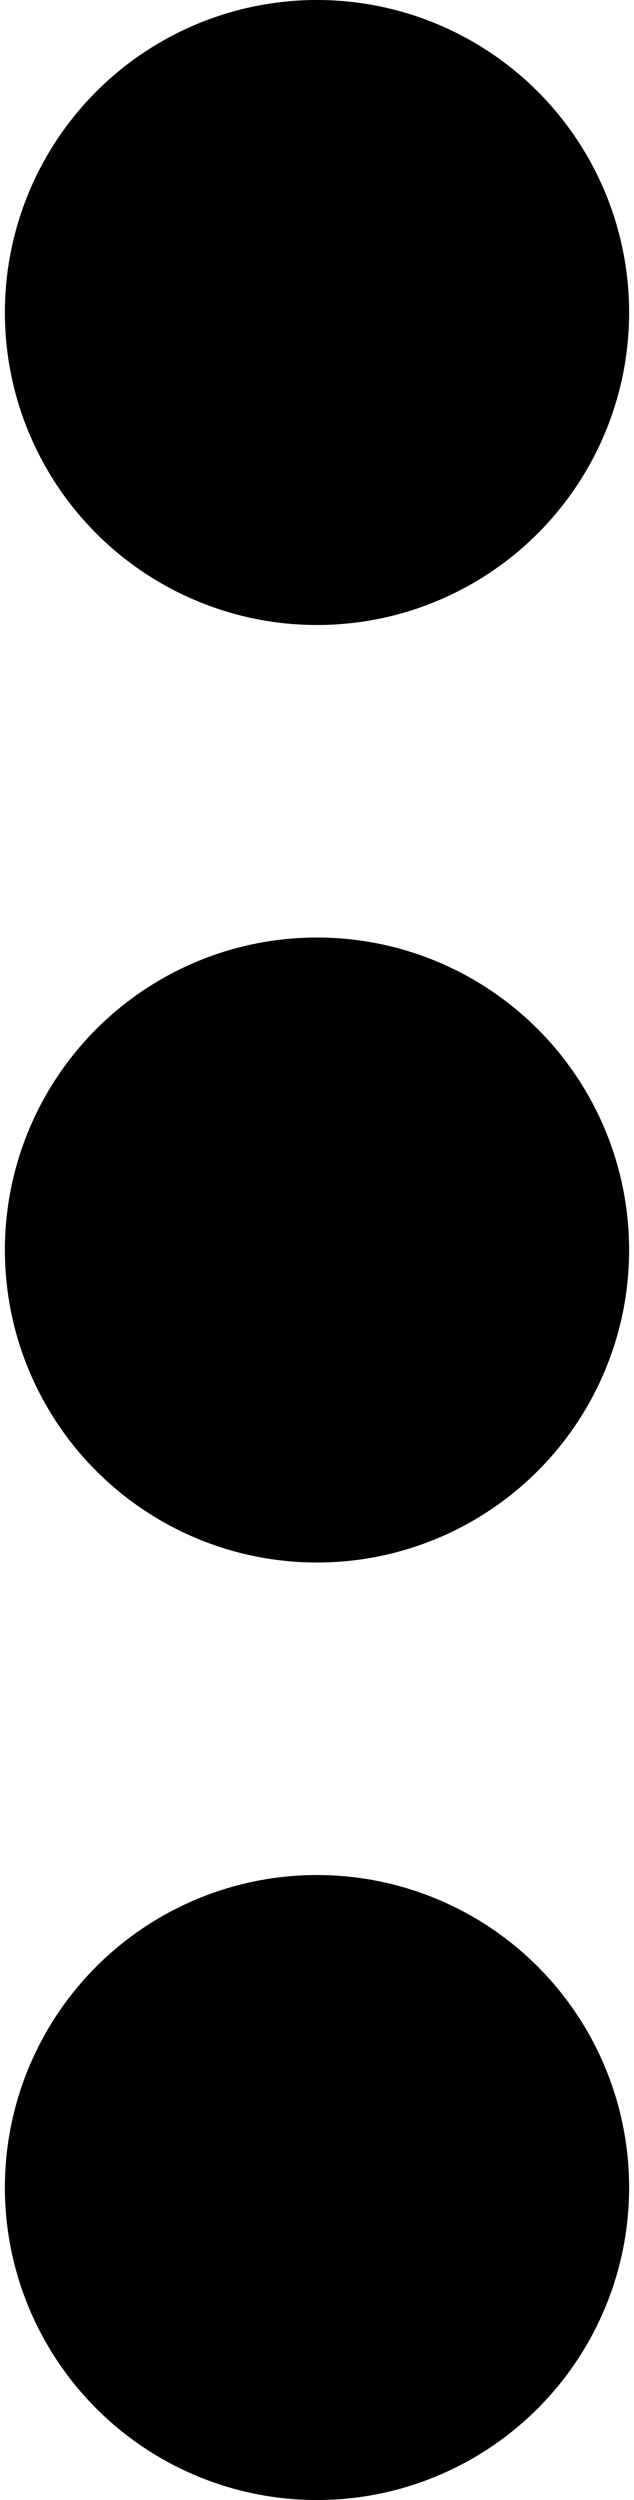 <svg xmlns="http://www.w3.org/2000/svg" viewBox="191 0 130 512">
    <circle fill="currentColor" cx="256" cy="256" r="64"/>
    <circle fill="currentColor" cx="256" cy="448" r="64"/>
    <circle fill="currentColor" cx="256" cy="64" r="64"/>
</svg>
